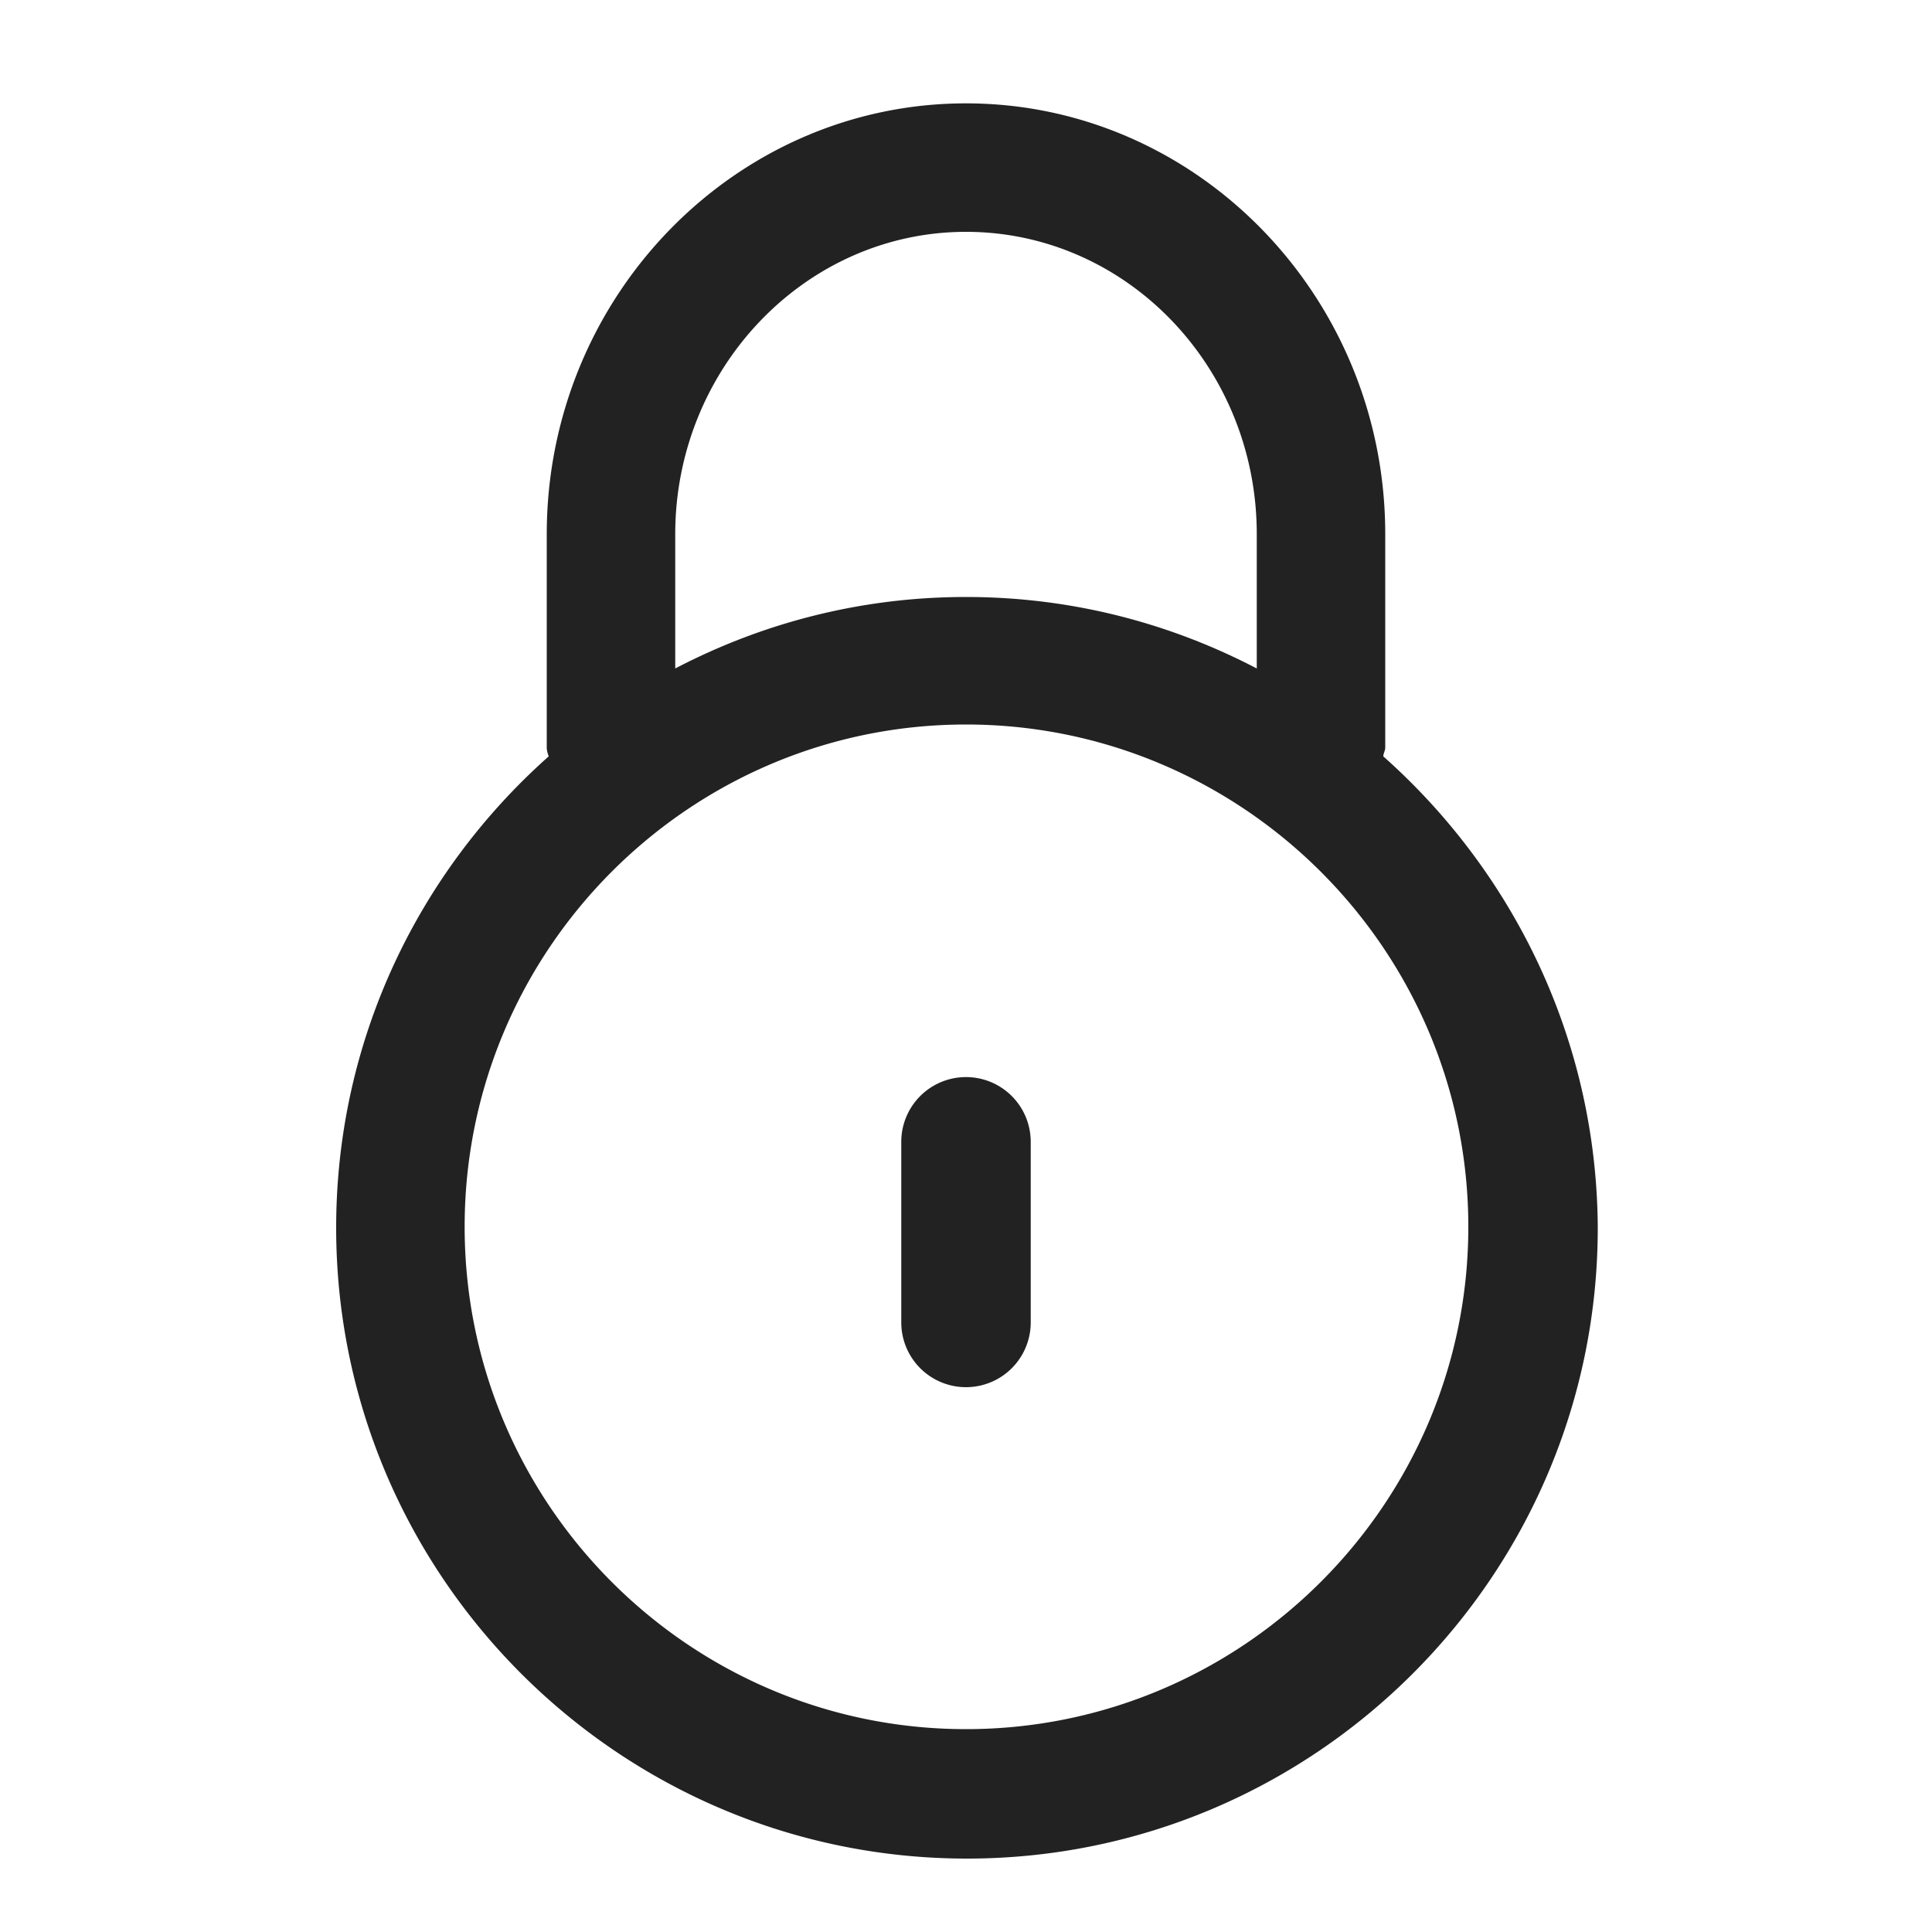 <svg t="1598964688040" class="icon" viewBox="0 0 1024 1024" version="1.1" xmlns="http://www.w3.org/2000/svg"><path d="M733.184 400.896c0-1.536 1.024-3.072 1.024-4.608V283.136c0-125.952-99.84-228.352-222.208-228.352s-222.208 102.4-222.208 228.352v113.152c0 1.536 0.512 3.072 1.024 4.608-69.12 61.44-112.64 150.528-112.64 249.856 0 184.32 150.016 334.336 334.336 334.336s334.336-150.016 334.336-334.336c-0.512-99.328-44.544-188.416-113.664-249.856z m-375.296-117.76C357.888 195.072 427.008 122.88 512 122.88s154.112 71.68 154.112 160.256v71.168c-46.08-24.064-98.304-37.888-154.112-37.888-55.808 0-108.032 13.824-154.112 37.888V283.136zM512 916.48c-146.432 0-265.728-119.296-265.728-266.24S365.568 384 512 384s266.24 119.296 266.24 266.24-119.808 266.24-266.24 266.24z m34.304-311.296v95.744a34.304 34.304 0 0 1-68.608 0v-95.744a34.304 34.304 0 0 1 68.608 0z" p-id="5617" fill="#222222"></path></svg>